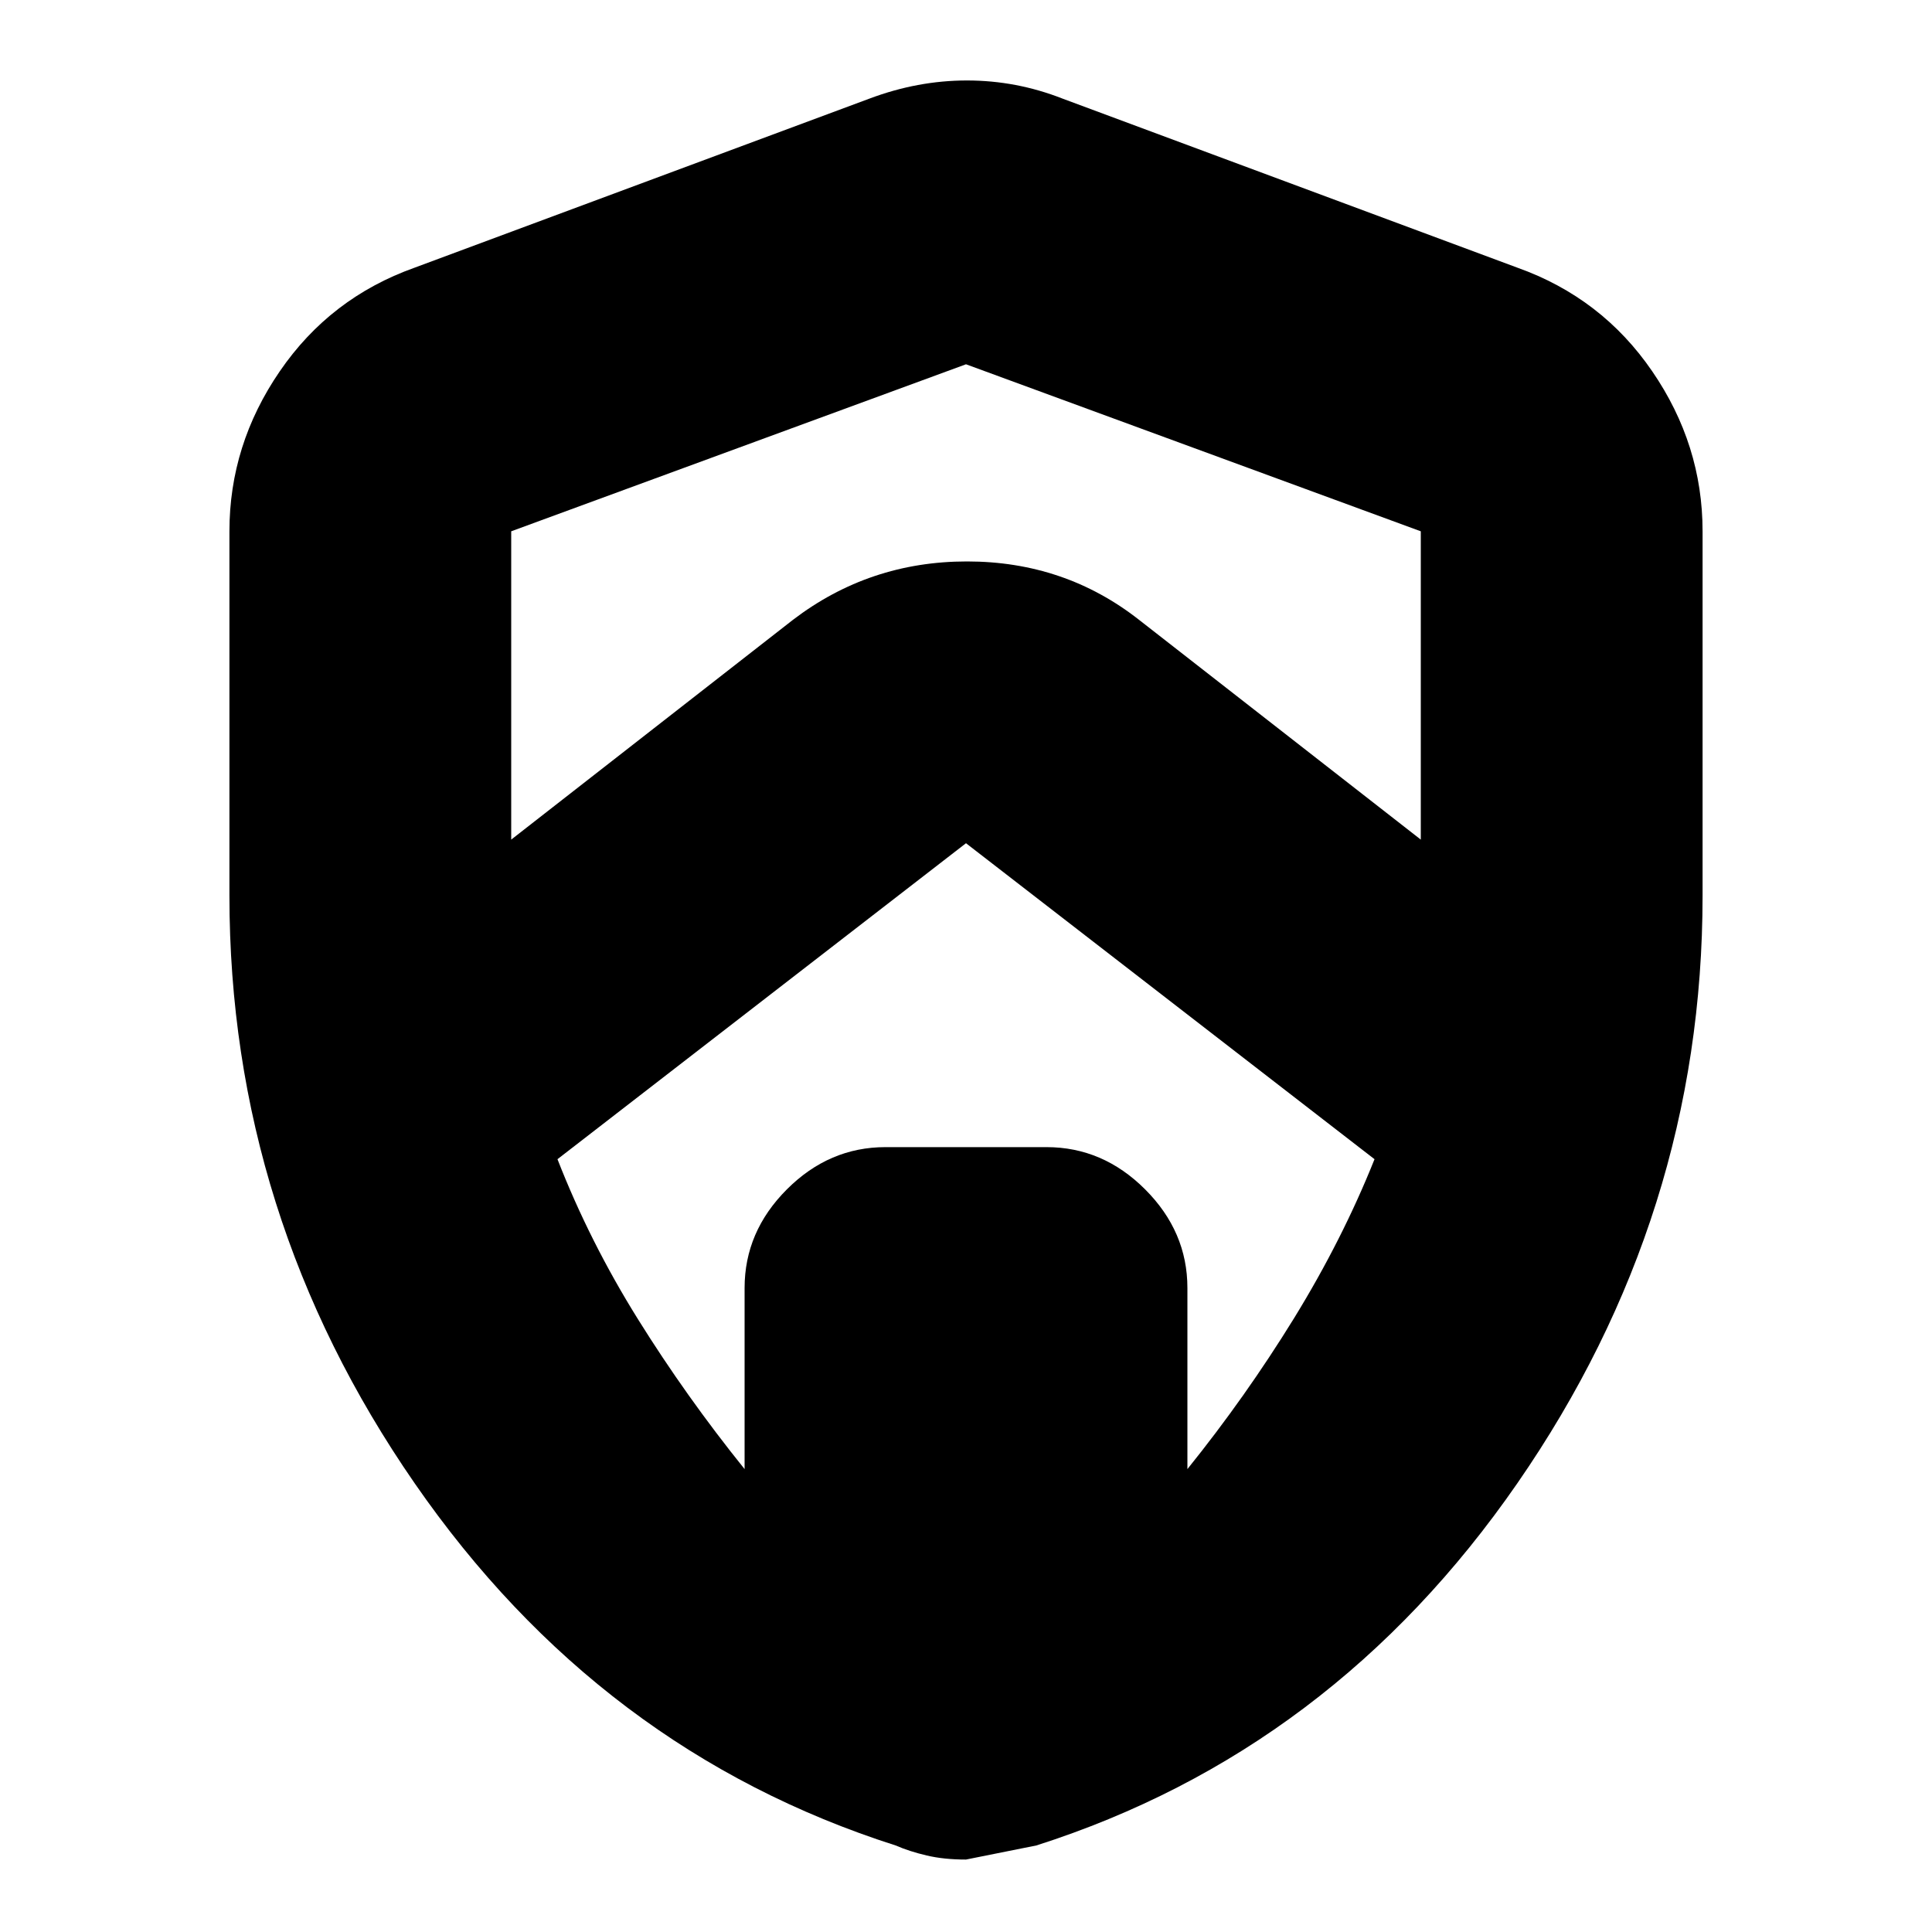 <svg xmlns="http://www.w3.org/2000/svg" height="20" width="20"><path d="m5.271 8.708 2.937-2.291Q9 5.812 10.01 5.812q1.011 0 1.782.605l2.937 2.291q0 .042-.01.104-.011.063-.011.126V5.5L10 3.771 5.292 5.5v3.438q0-.063-.011-.126-.01-.062-.01-.104Zm2.437 6.5v-1.875q0-.583.438-1.021.437-.437 1.021-.437h1.666q.584 0 1.021.437.438.438.438 1.021v1.875q.604-.75 1.104-1.562.5-.813.833-1.646L10 8.729 5.771 12q.333.854.833 1.656.5.802 1.104 1.552ZM10 19.25q-.229 0-.406-.042-.177-.041-.323-.104-3.063-.979-4.979-3.75-1.917-2.771-1.917-6.083V5.5q0-.896.521-1.656.521-.761 1.396-1.073L9 1.021q.5-.188 1.01-.188.511 0 .99.188l4.708 1.75q.875.312 1.396 1.073.521.76.521 1.656v3.771q0 3.312-1.917 6.083-1.916 2.771-4.979 3.75L10 19.25Zm0-9.208Z"/></svg>